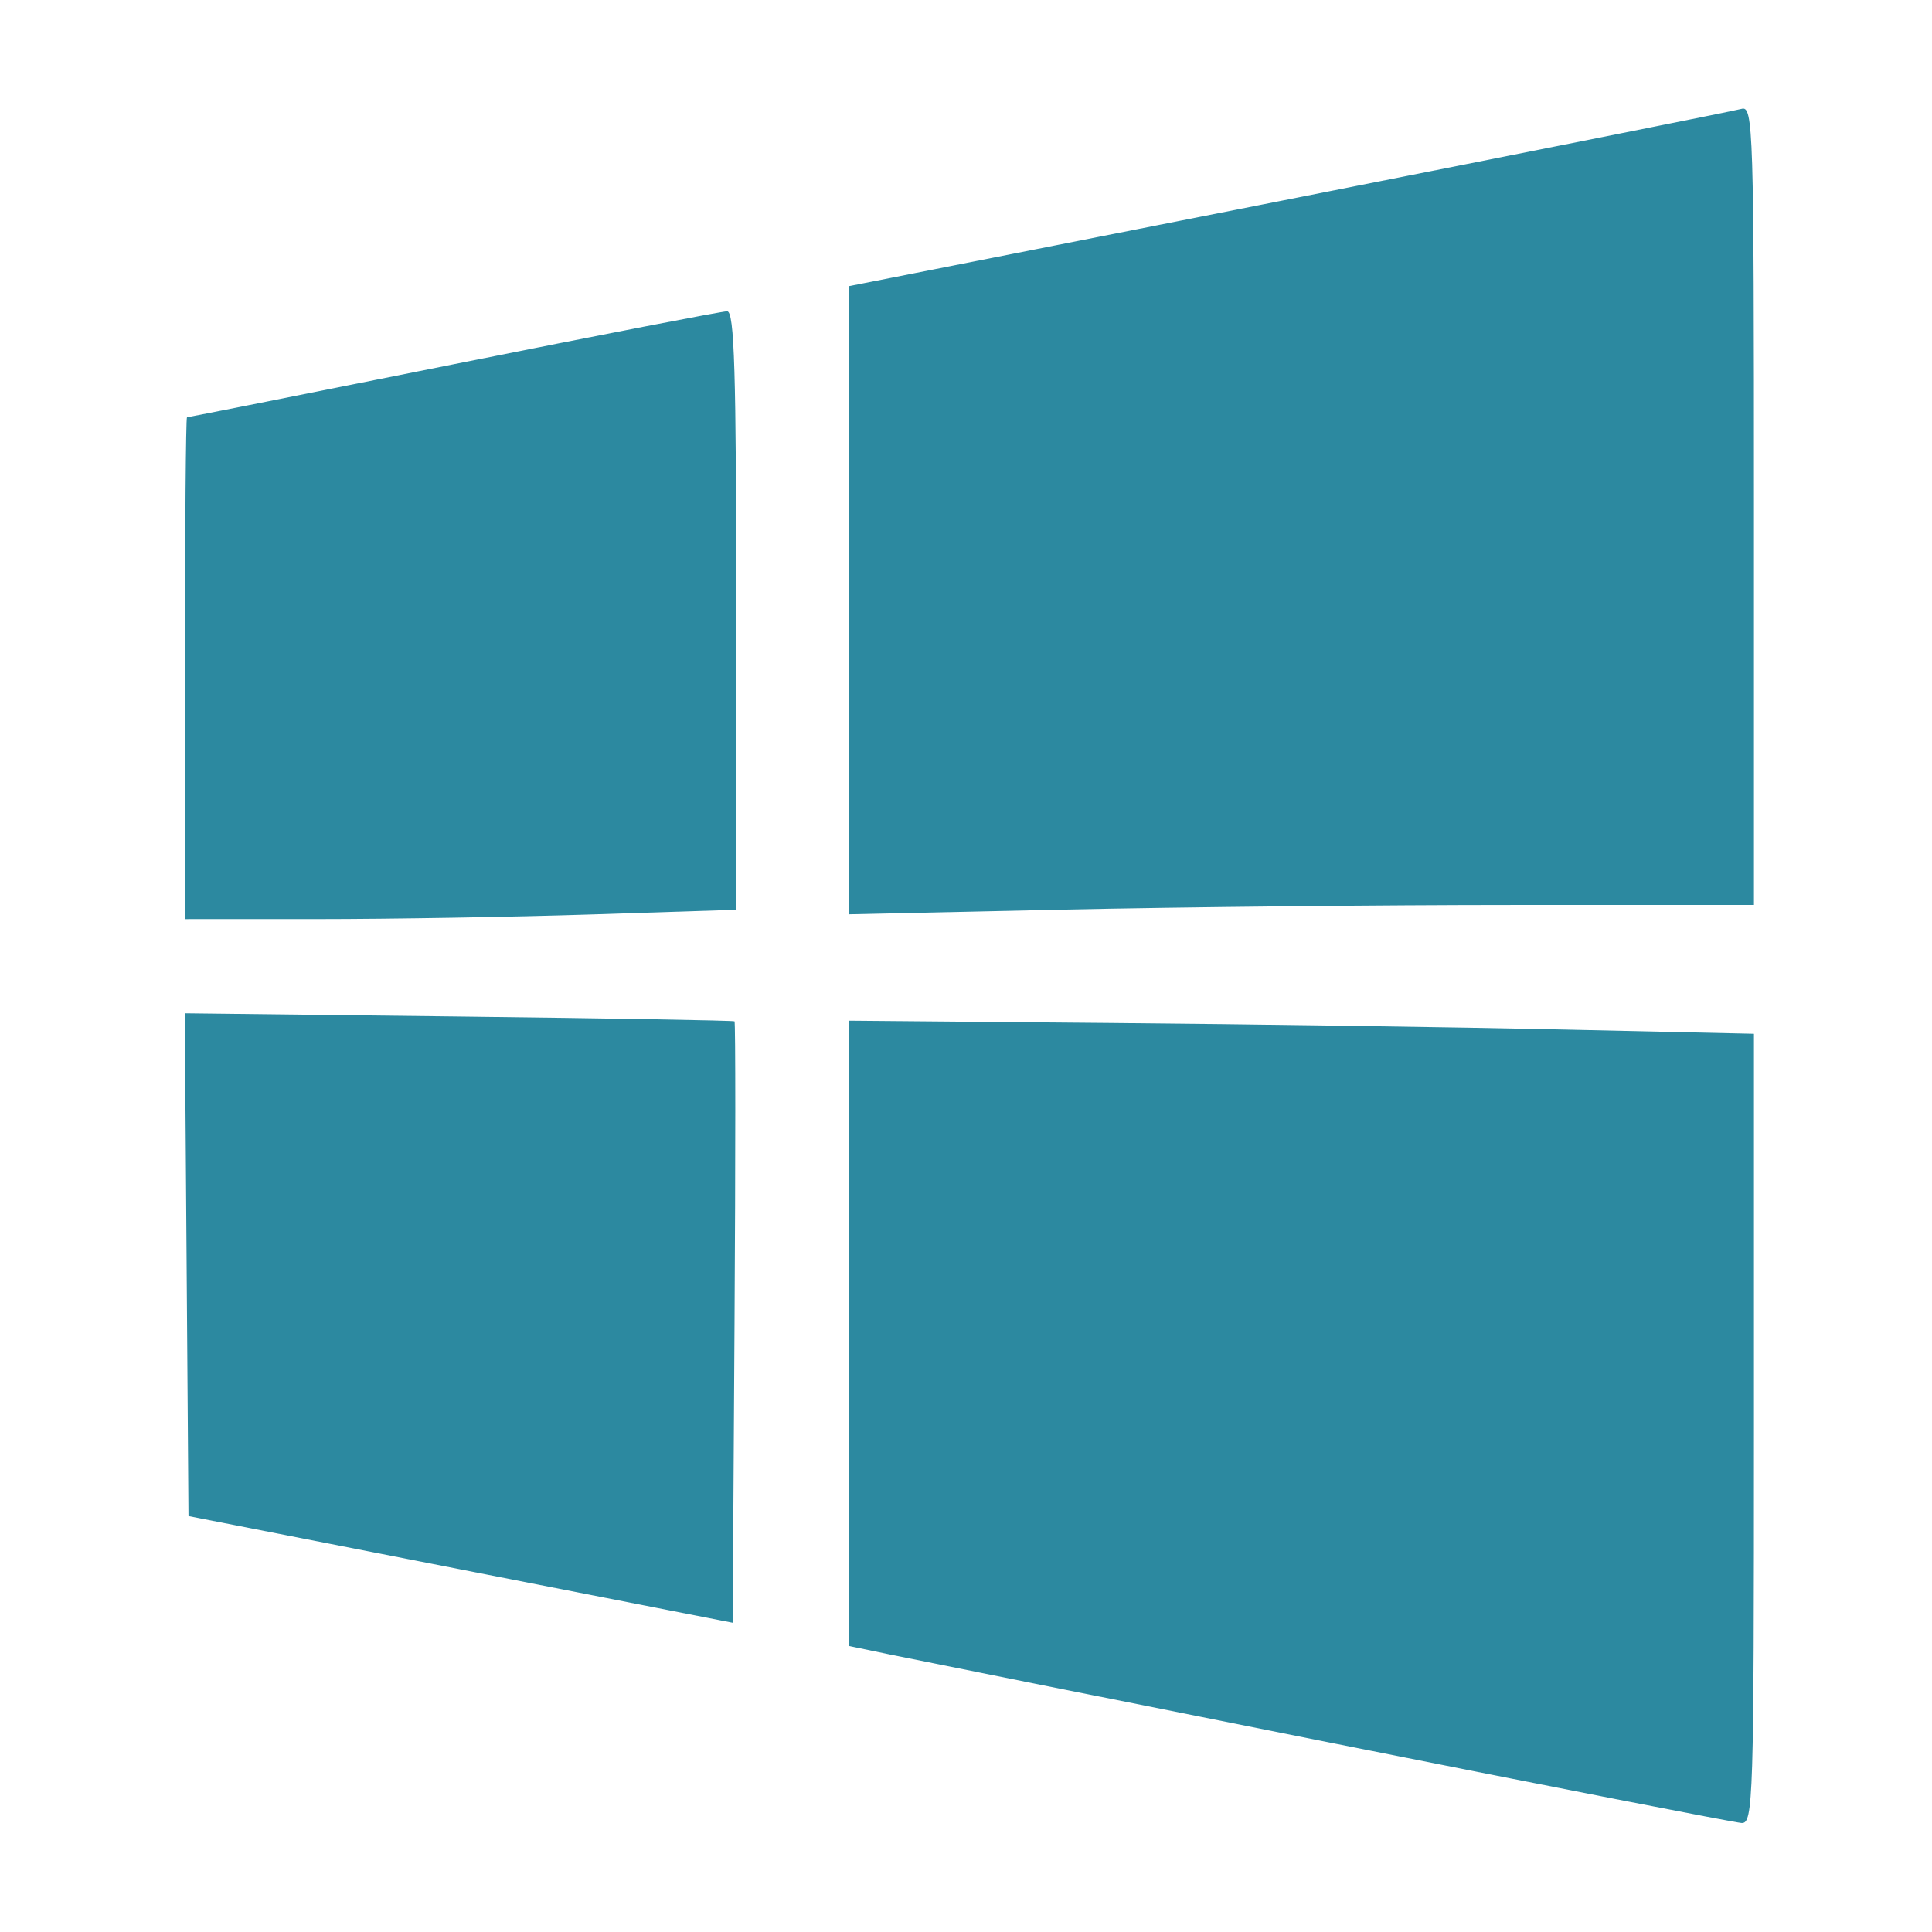 <?xml version="1.0" encoding="UTF-8" standalone="no"?>
<!-- Created with Inkscape (http://www.inkscape.org/) -->

<svg
   xmlns:dc="http://purl.org/dc/elements/1.1/"
   xmlns:cc="http://creativecommons.org/ns#"
   xmlns:rdf="http://www.w3.org/1999/02/22-rdf-syntax-ns#"
   xmlns:svg="http://www.w3.org/2000/svg"
   xmlns="http://www.w3.org/2000/svg"
   xmlns:sodipodi="http://sodipodi.sourceforge.net/DTD/sodipodi-0.dtd"
   xmlns:inkscape="http://www.inkscape.org/namespaces/inkscape"
   id="svg2987"
   version="1.1"
   inkscape:version="0.48.5 r10040"
   width="256"
   height="256"
   sodipodi:docname="windows.svg">
  <defs
     id="defs2991" />
  <sodipodi:namedview
     pagecolor="#ffffff"
     bordercolor="#666666"
     borderopacity="1"
     objecttolerance="10"
     gridtolerance="10"
     guidetolerance="10"
     inkscape:pageopacity="0"
     inkscape:pageshadow="2"
     inkscape:window-width="1089"
     inkscape:window-height="592"
     id="namedview2989"
     showgrid="false"
     inkscape:zoom="0.921875"
     inkscape:cx="128"
     inkscape:cy="128"
     inkscape:window-x="15"
     inkscape:window-y="39"
     inkscape:window-maximized="0"
     inkscape:current-layer="svg2987" />
  <path
     inkscape:connector-curvature="0"
     id="path2984"
     d="m 176.218,230.903 c -29.101,-5.804 -55.335,-11.057 -58.296,-11.673 l -5.385,-1.12 0,-41.432 0,-41.432 34.416,0.301 c 18.929,0.165 45.9,0.556 59.935,0.868 l 25.519,0.567 0,52.337 c 0,49.258 -0.096,52.331 -1.639,52.237 -0.901,-0.055 -25.449,-4.848 -54.55,-10.652 z m -115.188,-22.949 -36.055,-7.068 -0.246,-33.309 -0.246,-33.309 36.3,0.427 c 19.965,0.235 36.41,0.522 36.545,0.637 0.134,0.115 0.134,18.093 0,39.95 l -0.244,39.741 -36.055,-7.068 z M 24.507,88.539 c 0,-18.285 0.121,-33.245 0.27,-33.245 0.148,0 16.041,-3.161 35.317,-7.024 19.276,-3.863 35.59,-7.024 36.253,-7.024 0.965,0 1.206,7.934 1.206,39.652 l 0,39.652 -18.964,0.614 c -10.43,0.338 -26.865,0.616 -36.523,0.617 l -17.559,0.003 0,-33.245 z m 88.03,-9.011 0,-41.622 58.296,-11.512 c 32.063,-6.332 59.034,-11.719 59.935,-11.972 1.547,-0.434 1.639,2.512 1.639,52.515 l 0,52.975 -31.688,0 c -17.428,0 -44.399,0.279 -59.935,0.619 l -28.247,0.619 0,-41.622 z"
     style="fill:#2c89a0;fill-opacity:1" />
</svg>
